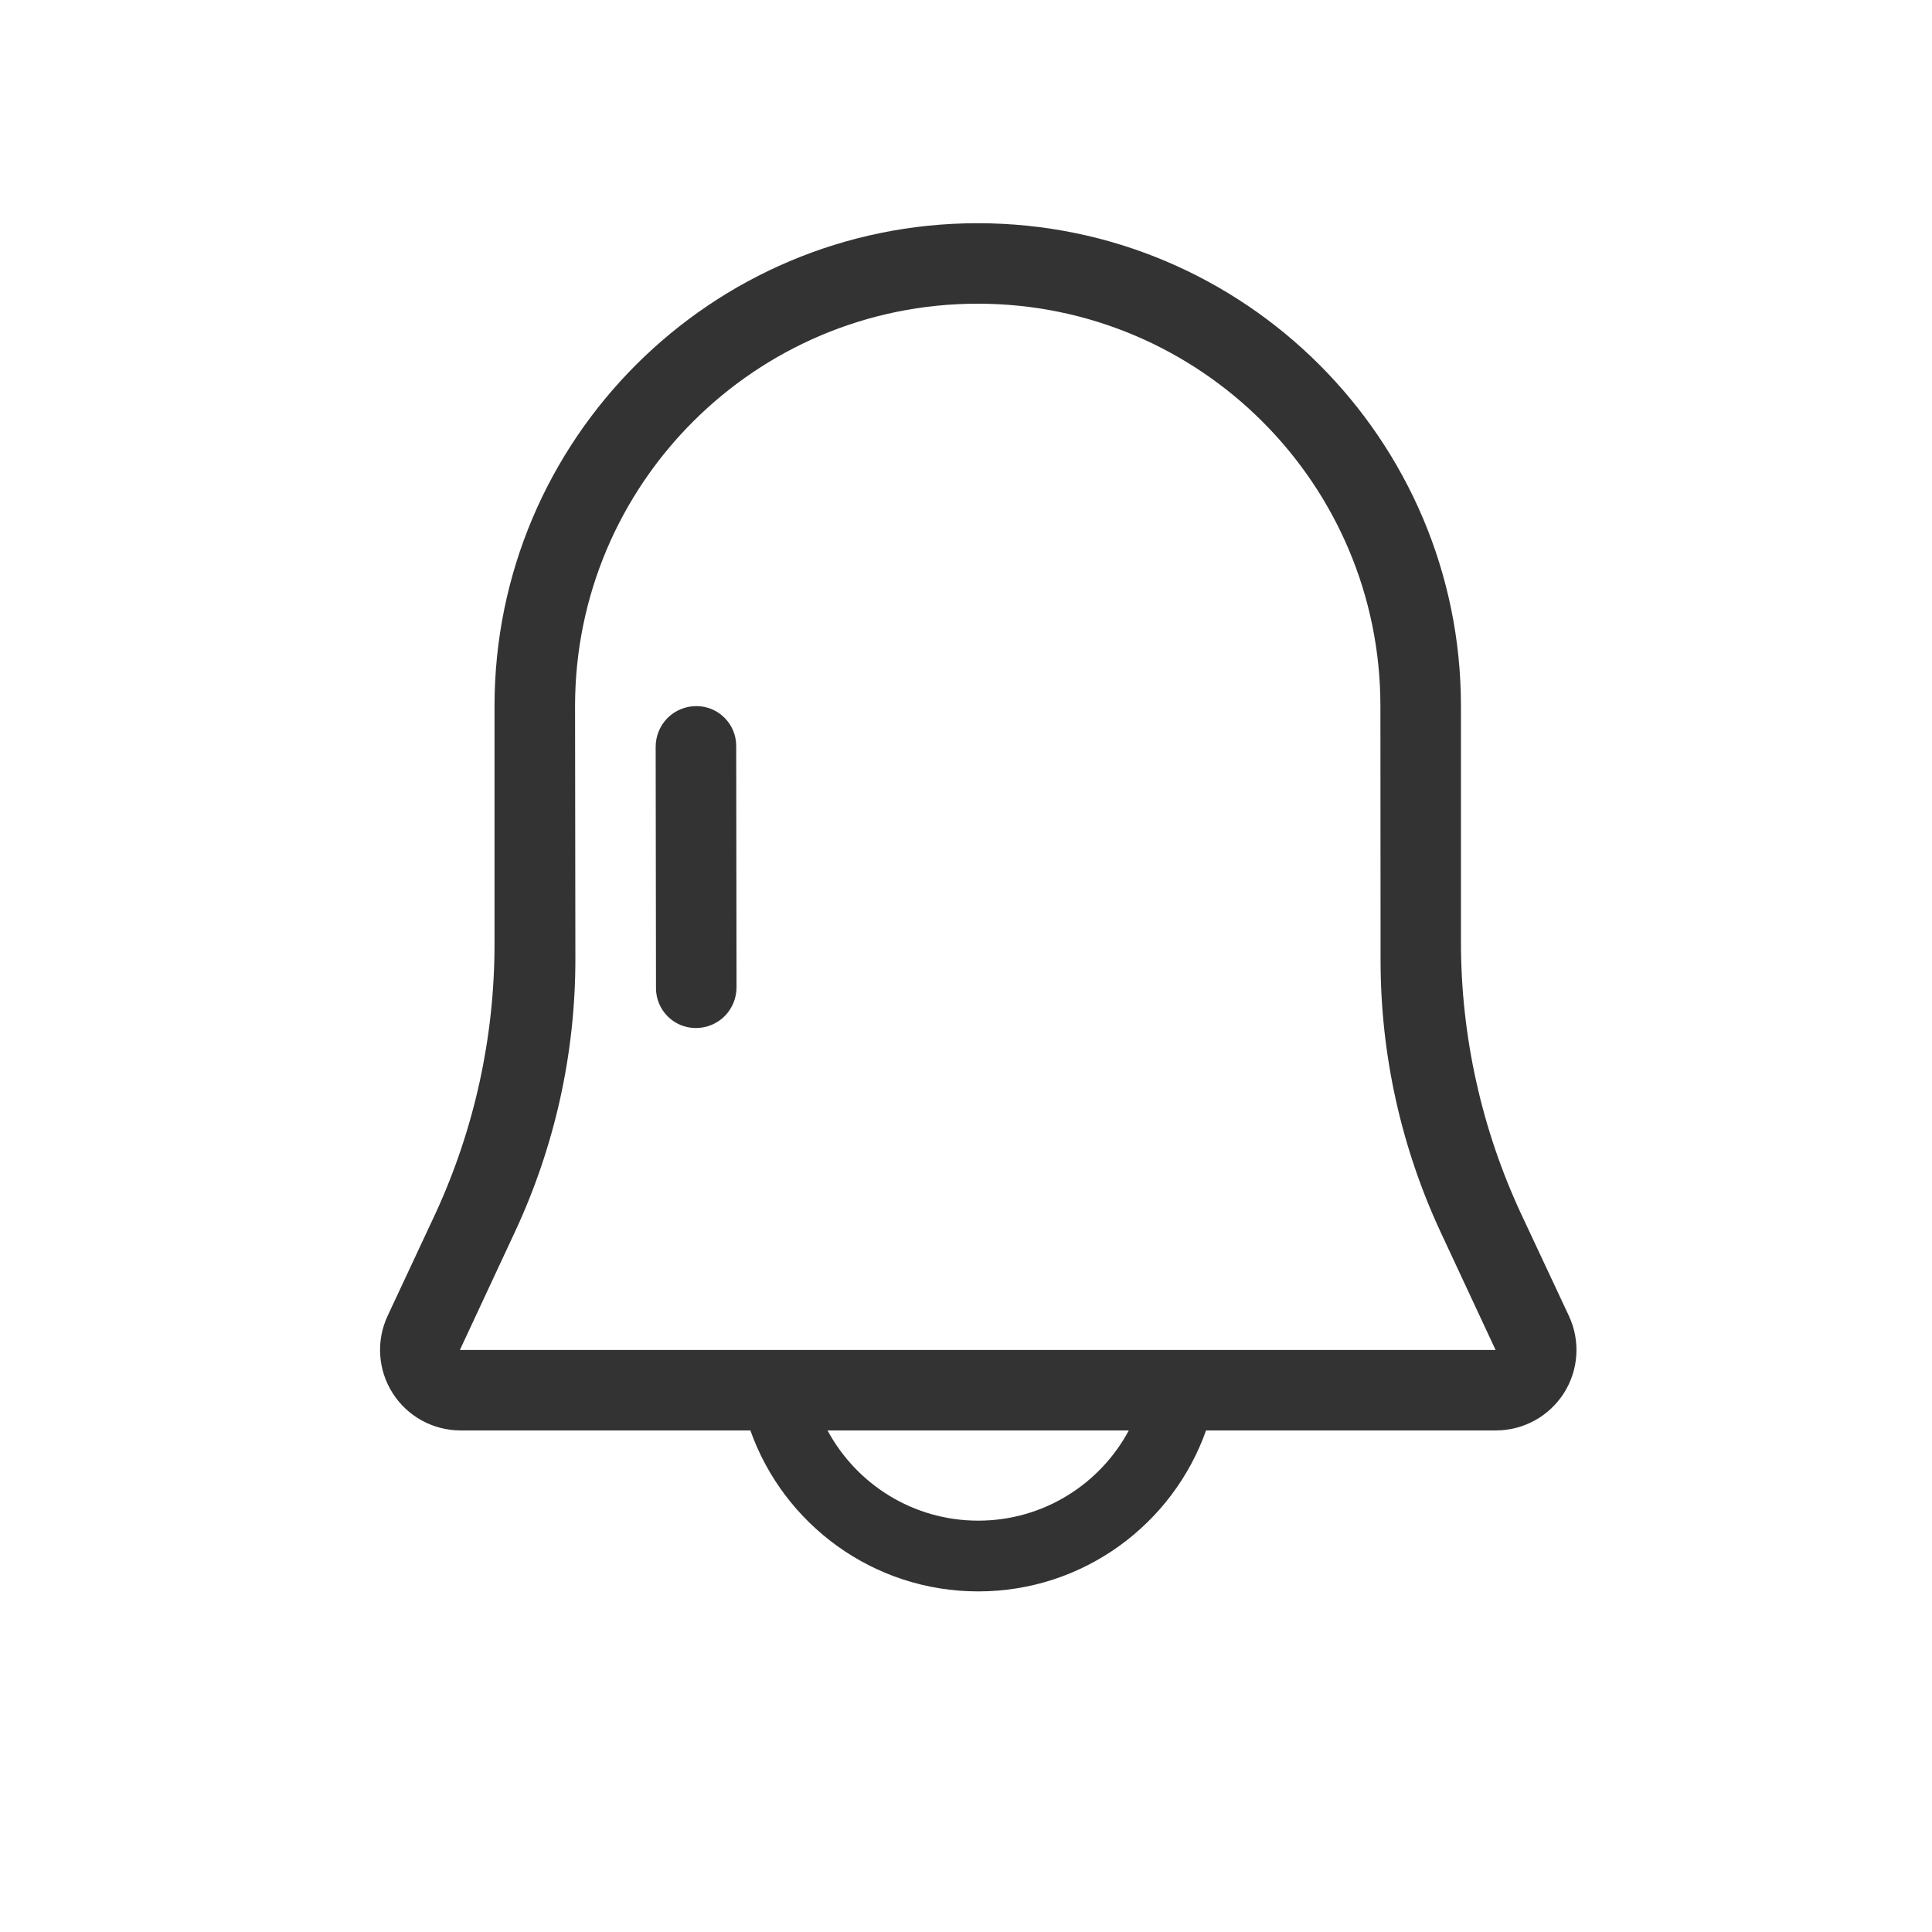 <?xml version="1.0" encoding="UTF-8" standalone="no"?>
<!DOCTYPE svg PUBLIC "-//W3C//DTD SVG 1.1//EN" "http://www.w3.org/Graphics/SVG/1.1/DTD/svg11.dtd">
<svg width="24px" height="24px" version="1.1" xmlns="http://www.w3.org/2000/svg" xmlns:xlink="http://www.w3.org/1999/xlink" xml:space="preserve" xmlns:serif="http://www.serif.com/" style="fill-rule:evenodd;clip-rule:evenodd;stroke-linejoin:round;stroke-miterlimit:1.414;">
    <g transform="matrix(1,0,0,1,-1077,-1032)">
        <g id="object.thin.bell" transform="matrix(0.801,0,0,0.985,1077,1032)">
            <rect x="0" y="0" width="29.971" height="24.367" style="fill:none;"/>
            <g transform="matrix(1.249,0,0,1.015,-1125.17,-828.47)">
                <path d="M910.174,834L906.576,834C906.234,834 905.917,833.826 905.733,833.538C905.549,833.25 905.525,832.888 905.669,832.578C905.858,832.175 906.066,831.729 906.266,831.3C906.748,830.252 906.997,829.112 906.997,827.958C906.997,826.619 906.997,825 906.997,825C906.997,821.688 909.686,819 912.997,819C916.309,819 918.997,821.689 918.997,825C918.997,825 918.997,826.598 918.997,827.933C918.997,829.104 919.254,830.261 919.75,831.322C919.943,831.734 920.149,832.174 920.337,832.576C920.482,832.886 920.459,833.248 920.275,833.537C920.091,833.825 919.773,834 919.431,834L915.832,834C915.42,835.165 914.308,836 913.003,836C911.698,836 910.586,835.165 910.174,834ZM914.873,834L911.132,834C911.49,834.667 912.194,835.121 913.003,835.121C913.812,835.121 914.516,834.667 914.873,834ZM906.567,833L919.427,833C919.427,833 919.094,832.284 918.749,831.545C918.256,830.488 918,829.336 917.999,828.17C917.998,826.753 917.997,825 917.997,825C917.997,822.24 915.757,820 912.997,820C910.237,820 907.997,822.24 907.997,825C907.997,825 907.999,826.733 908.001,828.142C908.002,829.313 907.746,830.47 907.251,831.532C906.904,832.277 906.567,833 906.567,833ZM909.998,825.493C909.997,825.221 909.776,825 909.504,825C909.503,825 909.503,825 909.503,825C909.369,825 909.24,825.053 909.145,825.148C909.051,825.243 908.998,825.372 908.998,825.506C908.999,826.278 909.001,827.742 909.002,828.507C909.003,828.779 909.224,829 909.496,829C909.497,829 909.497,829 909.497,829C909.631,829 909.76,828.947 909.855,828.852C909.949,828.757 910.002,828.628 910.002,828.494C910.001,827.722 909.999,826.258 909.998,825.493Z" style="fill:rgb(51,51,51);"/>
            </g>
        </g>
    </g>
</svg>
